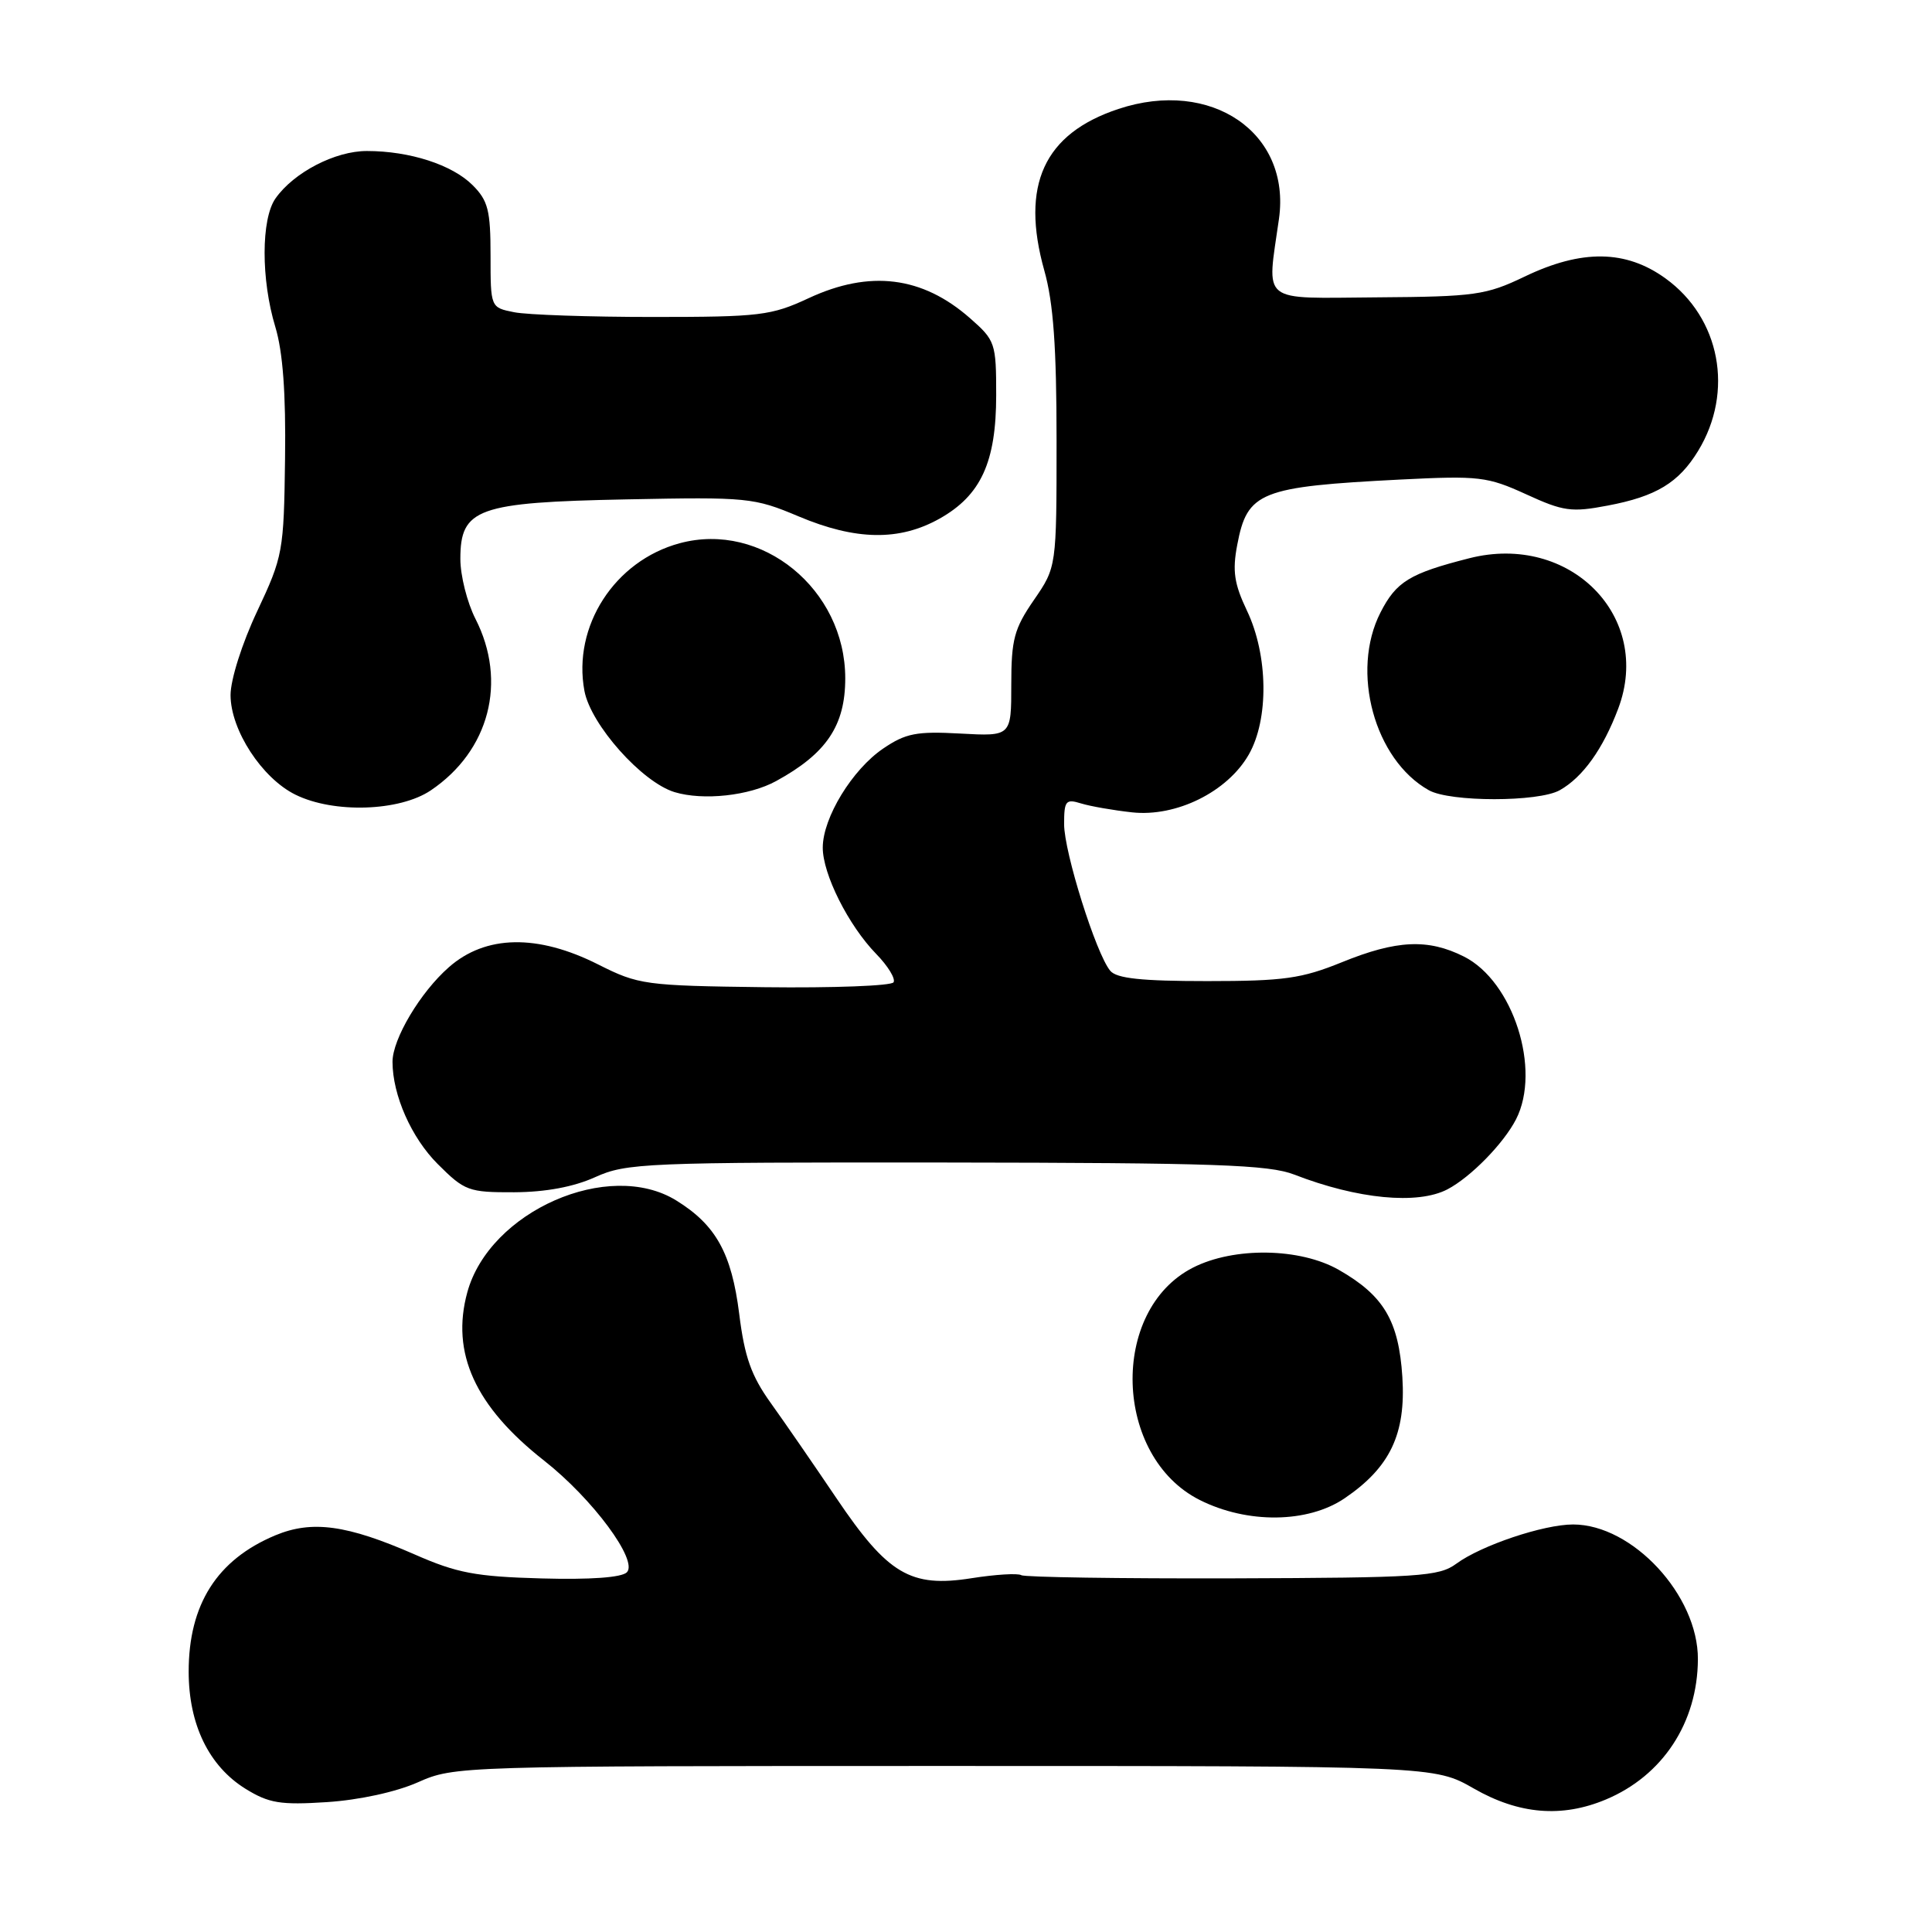 <?xml version="1.0" encoding="UTF-8" standalone="no"?>
<!DOCTYPE svg PUBLIC "-//W3C//DTD SVG 1.1//EN" "http://www.w3.org/Graphics/SVG/1.1/DTD/svg11.dtd" >
<svg xmlns="http://www.w3.org/2000/svg" xmlns:xlink="http://www.w3.org/1999/xlink" version="1.1" viewBox="0 0 256 256">
 <g >
 <path fill="currentColor"
d=" M 212.77 238.45 C 220.31 235.30 224.94 228.26 224.98 219.86 C 225.02 211.40 216.32 202.00 208.44 202.00 C 204.53 202.00 196.27 204.77 192.97 207.20 C 190.65 208.90 188.10 209.06 163.30 209.14 C 148.38 209.18 135.79 208.99 135.33 208.72 C 134.88 208.44 131.91 208.62 128.74 209.12 C 120.65 210.40 117.64 208.61 110.82 198.50 C 107.85 194.10 103.95 188.44 102.14 185.92 C 99.55 182.31 98.66 179.82 97.95 174.10 C 96.94 166.06 94.86 162.31 89.61 159.07 C 80.67 153.54 64.86 160.49 61.92 171.24 C 59.72 179.27 62.96 186.37 72.11 193.55 C 78.53 198.60 84.60 206.80 83.06 208.34 C 82.37 209.03 78.22 209.33 71.75 209.15 C 63.04 208.91 60.55 208.44 54.94 205.97 C 45.99 202.05 41.35 201.41 36.48 203.44 C 28.76 206.67 25.00 212.59 25.00 221.50 C 25.00 228.50 27.68 234.02 32.54 237.03 C 35.64 238.94 37.15 239.19 43.32 238.79 C 47.59 238.51 52.48 237.45 55.38 236.16 C 60.21 234.02 60.80 234.00 125.16 234.00 C 190.07 234.00 190.07 234.00 195.29 236.99 C 201.26 240.41 206.94 240.89 212.77 238.45 Z  M 178.17 198.53 C 184.19 194.44 186.30 190.02 185.82 182.46 C 185.34 175.01 183.36 171.67 177.41 168.27 C 172.27 165.33 163.50 165.20 158.07 167.97 C 146.99 173.62 147.55 193.00 158.96 198.75 C 165.27 201.93 173.30 201.84 178.17 198.53 Z  M 191.80 157.59 C 194.87 155.98 199.22 151.54 200.88 148.32 C 204.25 141.74 200.51 130.03 193.98 126.75 C 189.22 124.36 185.06 124.55 177.81 127.50 C 172.46 129.67 170.13 130.00 159.95 130.00 C 151.25 130.00 147.95 129.65 147.11 128.63 C 145.23 126.37 141.00 112.91 141.00 109.21 C 141.00 106.10 141.22 105.83 143.25 106.46 C 144.49 106.84 147.53 107.37 150.00 107.64 C 155.86 108.28 162.63 104.93 165.46 100.00 C 168.15 95.32 168.05 86.82 165.22 80.90 C 163.54 77.36 163.28 75.66 163.94 72.20 C 165.27 65.16 166.95 64.49 185.61 63.54 C 195.99 63.02 197.08 63.15 202.21 65.49 C 207.15 67.76 208.23 67.91 213.04 66.99 C 219.45 65.78 222.45 63.96 225.02 59.73 C 229.79 51.89 227.94 42.14 220.70 36.90 C 215.44 33.09 209.59 33.01 202.00 36.66 C 196.91 39.10 195.46 39.31 182.50 39.40 C 166.75 39.51 167.86 40.40 169.47 29.00 C 171.08 17.59 160.50 10.35 148.19 14.44 C 138.33 17.71 135.20 24.53 138.38 35.86 C 139.58 40.13 140.00 45.98 140.00 58.39 C 140.00 75.14 140.00 75.14 137.00 79.50 C 134.38 83.30 134.00 84.73 134.00 90.71 C 134.00 97.57 134.00 97.57 127.25 97.20 C 121.44 96.88 120.01 97.16 117.02 99.19 C 112.93 101.97 109.04 108.33 109.02 112.29 C 109.00 115.80 112.41 122.61 116.10 126.40 C 117.66 128.00 118.69 129.69 118.40 130.16 C 118.11 130.63 110.43 130.92 101.34 130.81 C 85.44 130.61 84.61 130.49 79.27 127.80 C 71.24 123.75 64.35 123.87 59.48 128.16 C 55.69 131.48 52.00 137.69 52.01 140.71 C 52.02 145.12 54.51 150.75 57.99 154.23 C 61.57 157.81 62.09 158.00 68.13 157.98 C 72.30 157.96 76.01 157.27 78.86 155.98 C 82.99 154.11 85.46 154.00 125.36 154.04 C 161.01 154.08 168.12 154.33 171.50 155.64 C 179.87 158.89 187.84 159.66 191.80 157.59 Z  M 57.08 104.73 C 64.85 99.49 67.24 90.31 63.00 82.00 C 61.90 79.84 61.00 76.27 61.00 74.06 C 61.00 67.37 63.24 66.56 83.04 66.17 C 99.05 65.85 99.90 65.93 105.81 68.42 C 113.40 71.62 119.18 71.71 124.50 68.72 C 129.98 65.64 132.00 61.24 132.00 52.35 C 132.00 45.45 131.88 45.10 128.53 42.16 C 122.20 36.60 115.25 35.74 107.15 39.51 C 102.19 41.82 100.71 42.00 86.53 42.00 C 78.12 42.00 69.84 41.72 68.12 41.37 C 65.00 40.75 65.00 40.75 65.00 33.83 C 65.00 27.88 64.67 26.58 62.63 24.54 C 59.92 21.83 54.30 20.01 48.62 20.01 C 44.41 20.00 38.92 22.85 36.50 26.30 C 34.59 29.03 34.58 37.05 36.48 43.31 C 37.48 46.61 37.89 52.12 37.77 60.81 C 37.61 73.09 37.49 73.74 34.08 80.99 C 32.07 85.25 30.55 90.05 30.55 92.10 C 30.55 96.73 34.71 103.12 39.15 105.30 C 44.21 107.80 52.94 107.52 57.08 104.73 Z  M 102.85 103.49 C 109.52 99.84 112.00 96.14 112.00 89.88 C 112.00 78.08 100.94 69.05 90.07 71.98 C 81.44 74.30 75.84 82.99 77.44 91.55 C 78.29 96.04 85.06 103.64 89.38 104.96 C 93.18 106.11 99.29 105.45 102.85 103.49 Z  M 206.67 104.71 C 209.72 103.00 212.40 99.26 214.42 93.90 C 219.02 81.70 208.02 70.58 194.69 73.97 C 186.78 75.98 185.01 77.07 182.92 81.16 C 178.93 88.97 182.12 100.67 189.33 104.71 C 192.14 106.29 203.86 106.29 206.67 104.71 Z "/>
</g>
</svg>
